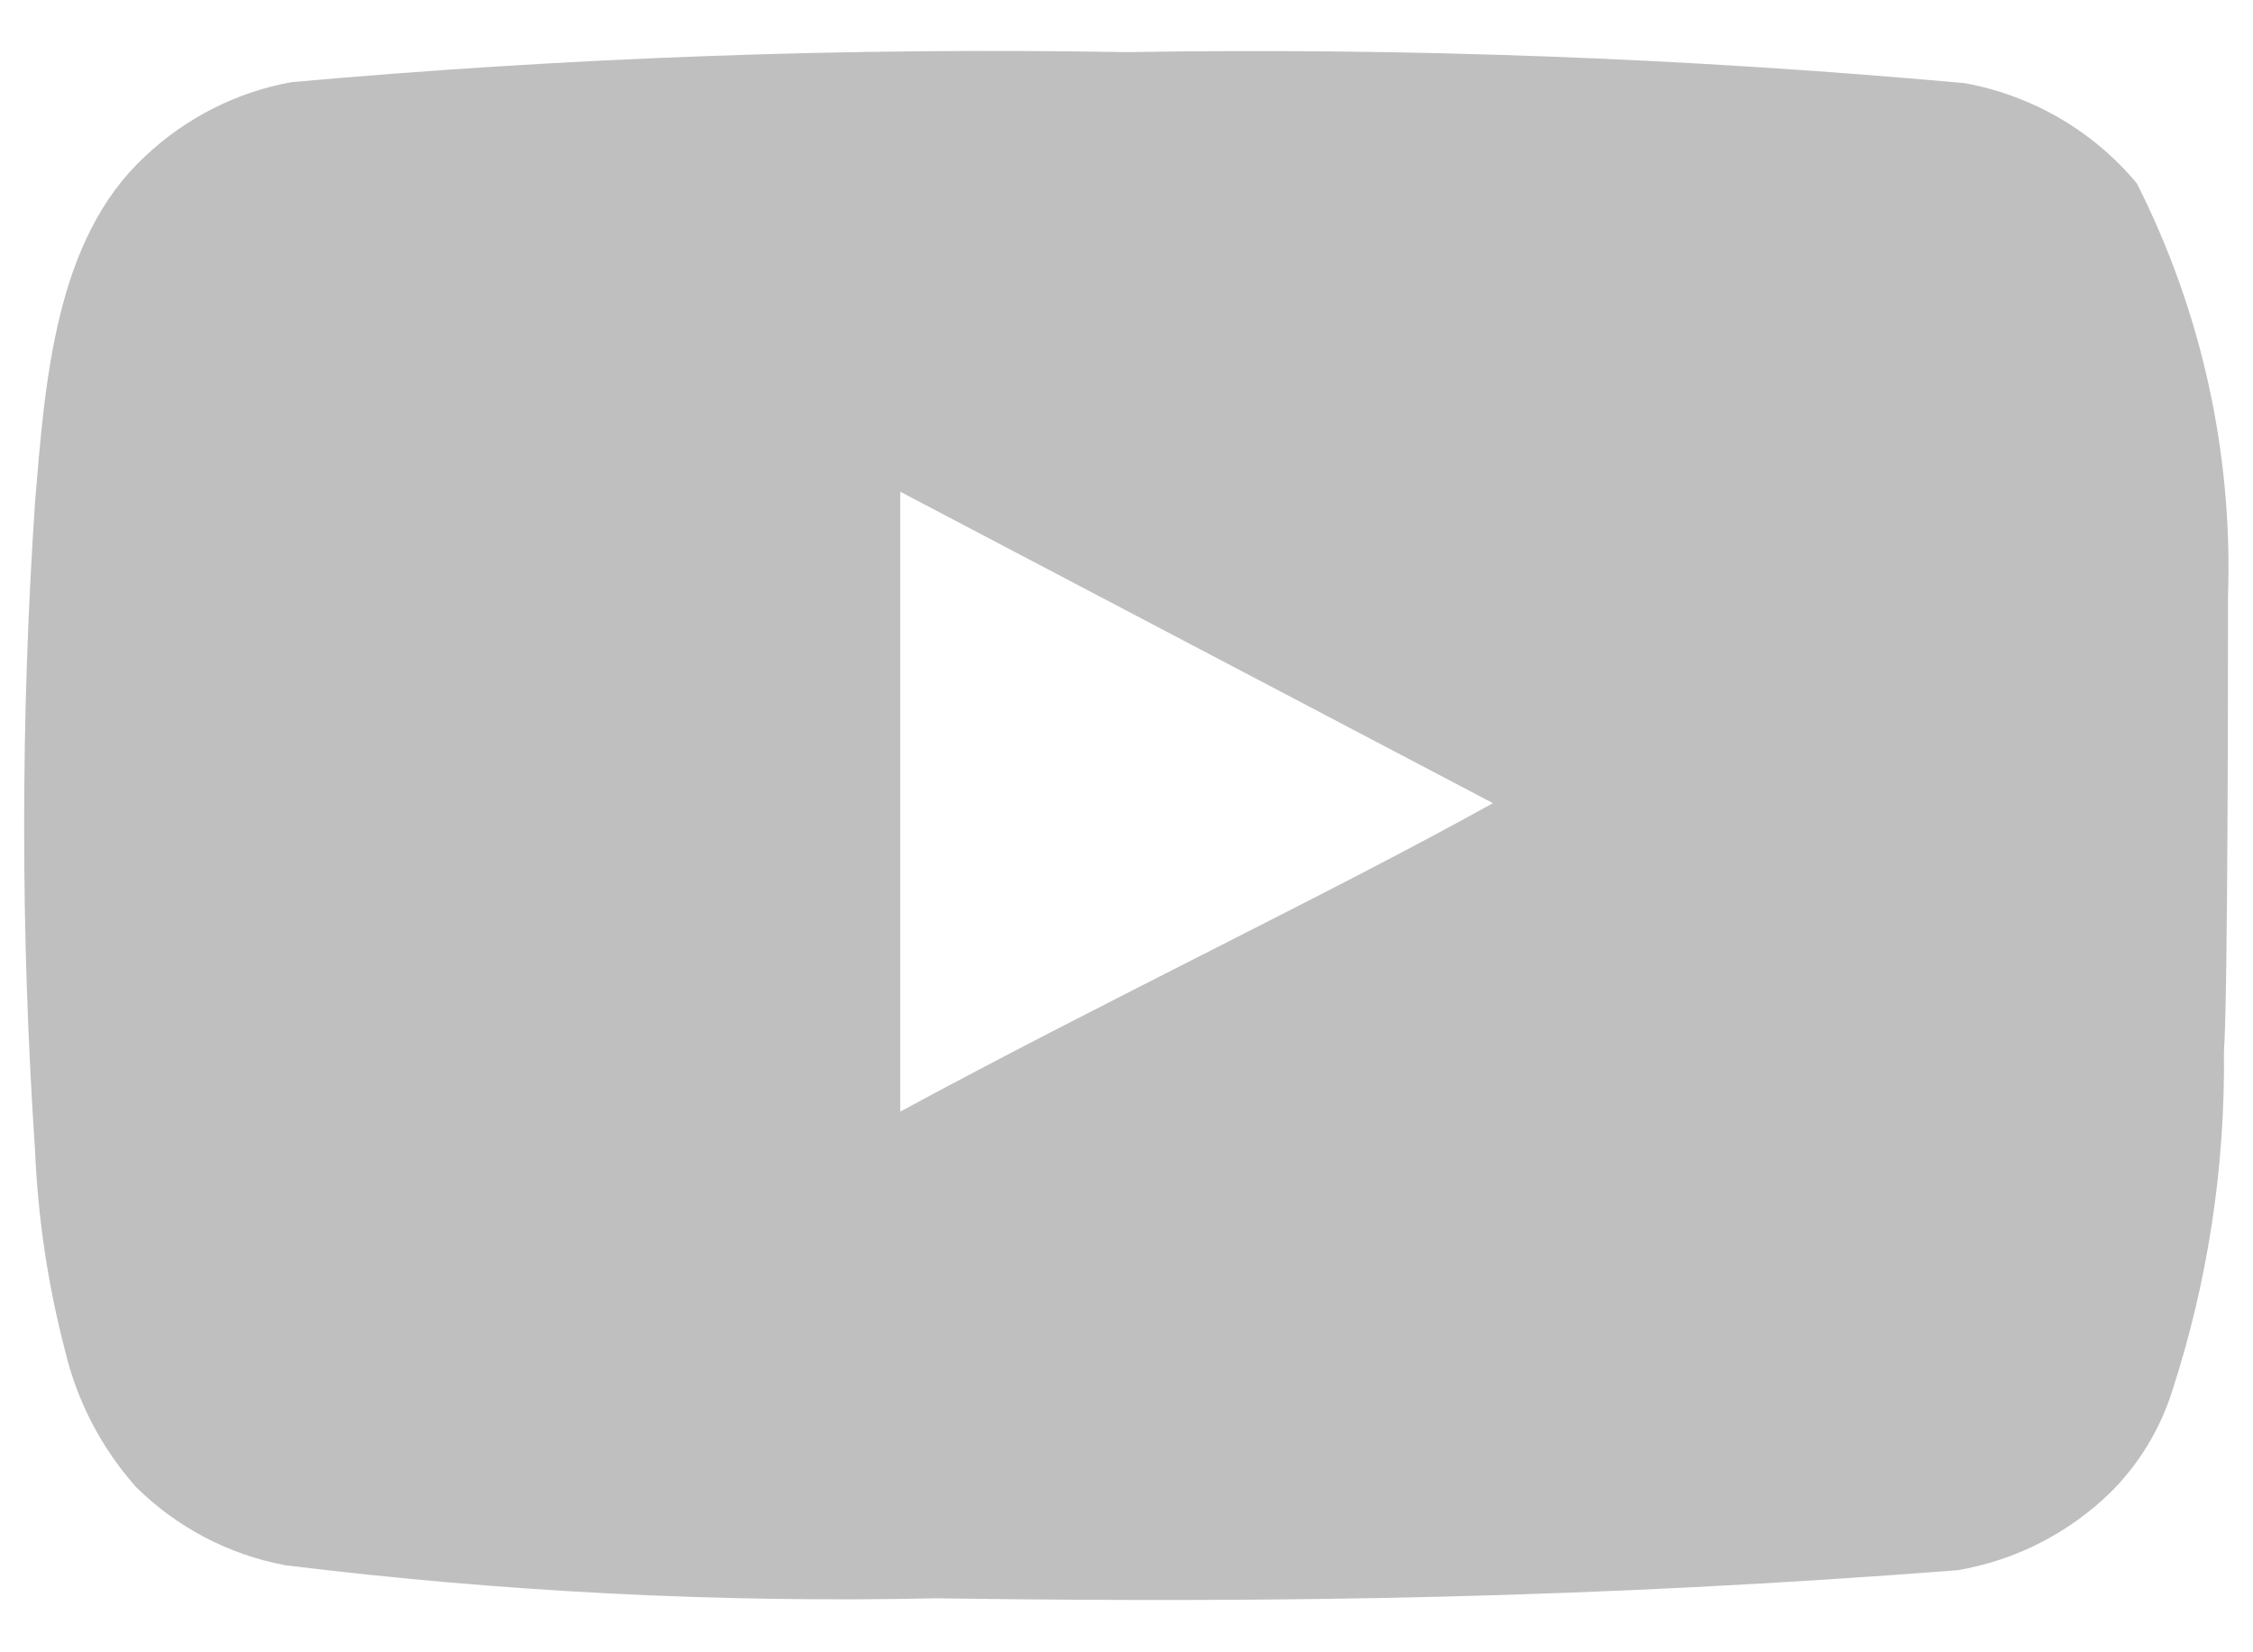 <svg width="30" height="22" viewBox="0 0 30 22" fill="none" xmlns="http://www.w3.org/2000/svg">
<path d="M29.667 7.947C29.733 6.039 29.315 4.145 28.453 2.441C27.869 1.741 27.057 1.27 26.16 1.107C22.45 0.771 18.725 0.633 15 0.694C11.289 0.63 7.577 0.763 3.88 1.094C3.149 1.227 2.473 1.57 1.933 2.081C0.733 3.187 0.6 5.081 0.467 6.681C0.273 9.557 0.273 12.444 0.467 15.321C0.505 16.221 0.639 17.115 0.867 17.987C1.027 18.661 1.353 19.284 1.813 19.801C2.356 20.338 3.049 20.701 3.8 20.841C6.675 21.195 9.571 21.343 12.467 21.281C17.133 21.347 21.227 21.281 26.067 20.907C26.837 20.776 27.548 20.413 28.107 19.867C28.48 19.494 28.759 19.037 28.92 18.534C29.397 17.071 29.631 15.539 29.613 14.001C29.667 13.254 29.667 8.747 29.667 7.947ZM11.987 14.801V6.547L19.88 10.694C17.667 11.921 14.747 13.307 11.987 14.801Z" fill="#BFBFBF"/>
</svg>
